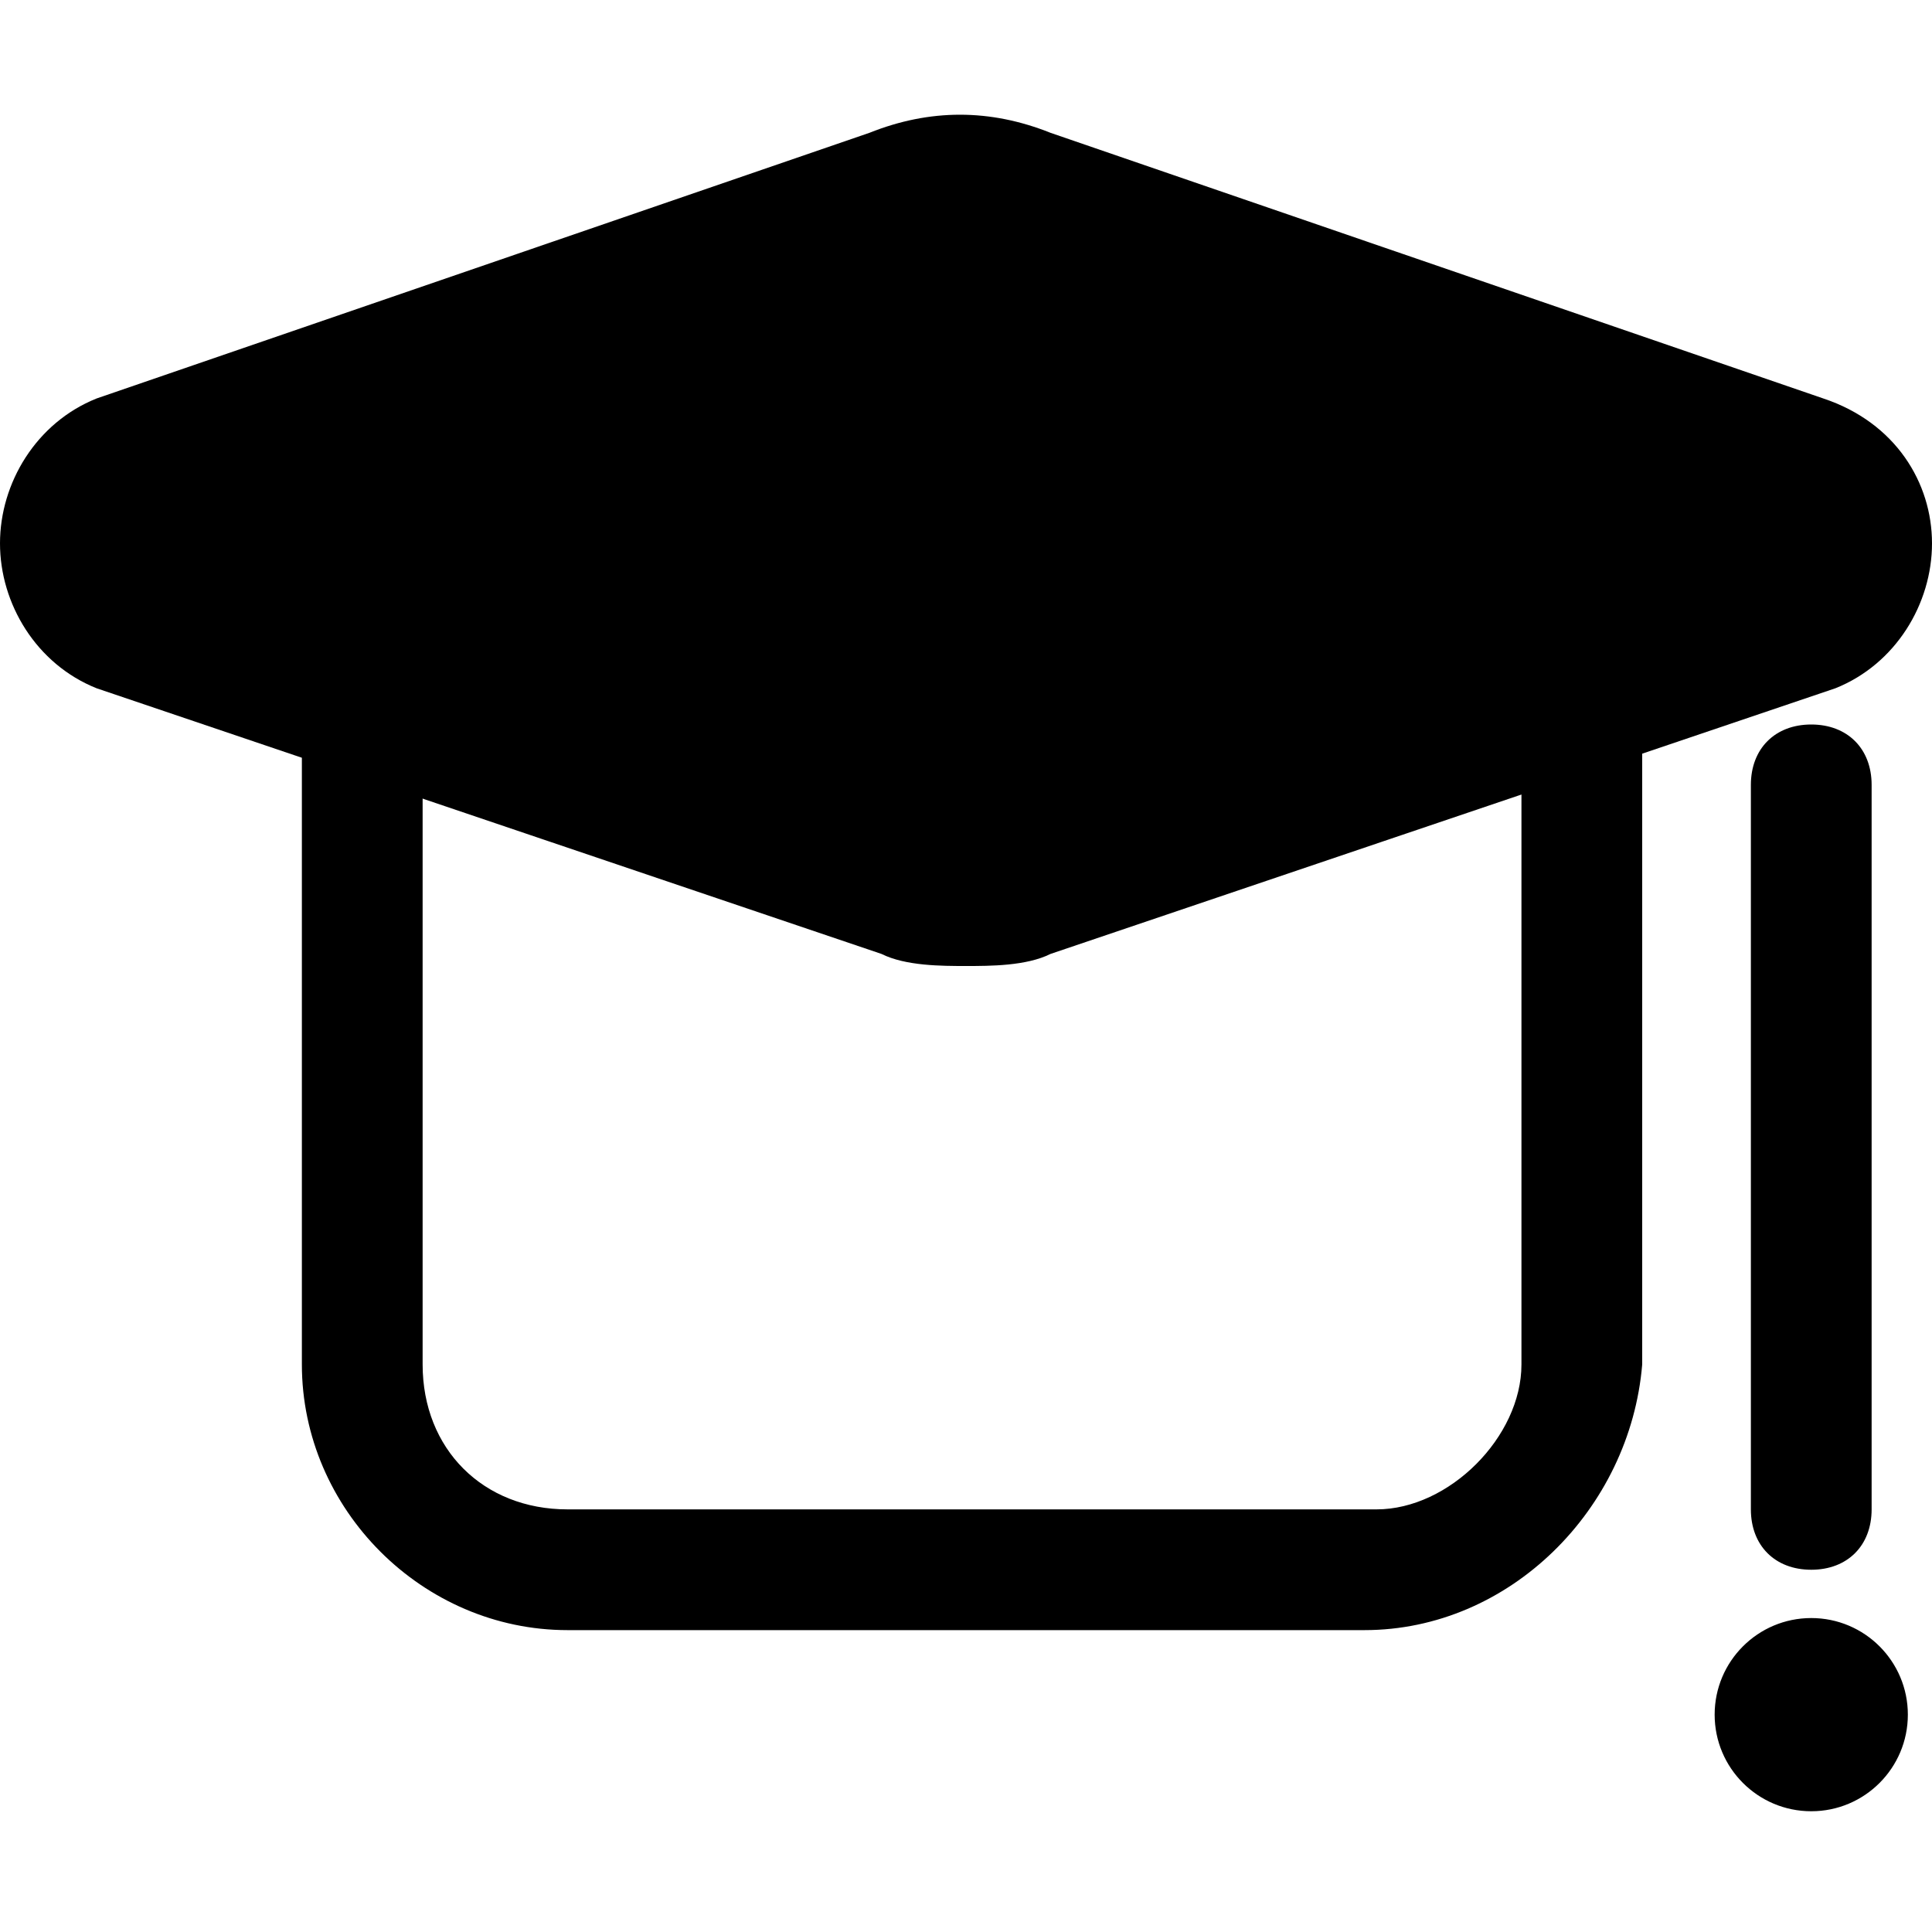 <svg class="icon" viewBox="0 0 1024 1024" xmlns="http://www.w3.org/2000/svg" width="200" height="200"><defs><style/></defs><path d="M28.16 286.403L505.6 101.12l492.8 185.283L532.48 478.72z"/><path d="M512 512c-12.8 0-32 0-44.8-6.4l-416-140.8C19.2 352 0 320 0 288s19.2-64 51.2-76.8L460.8 70.4c32-12.8 64-12.8 96 0l409.6 140.8C1004.8 224 1024 256 1024 288s-19.2 64-51.2 76.8l-416 140.8c-12.8 6.4-32 6.4-44.8 6.4zm0-384c-6.4 0-19.2 0-25.6 6.4L76.8 275.2C64 275.2 64 281.6 64 288s0 12.8 12.8 12.8l409.6 140.8c19.2 6.4 32 6.4 51.2 0l409.6-140.8c12.8 0 12.8-6.4 12.8-12.8s0-12.8-12.8-12.8L537.6 134.4c-6.4-6.4-19.2-6.4-25.6-6.4z"/><path d="M723.2 864H300.8C224 864 160 800 160 723.2V384c0-19.2 12.8-32 32-32s32 12.8 32 32v339.2c0 44.8 32 76.8 76.8 76.8h428.8c38.4 0 76.8-38.4 76.8-76.8V384c0-19.2 12.8-32 32-32s32 12.8 32 32v339.2C864 800 800 864 723.2 864zM960 832c-19.2 0-32-12.8-32-32V416c0-19.2 12.8-32 32-32s32 12.8 32 32v384c0 19.2-12.8 32-32 32zm-51.2 76.8c0 28.278 22.922 51.2 51.2 51.2s51.2-22.922 51.2-51.2-22.922-51.2-51.2-51.2-51.2 22.922-51.2 51.2z"/></svg>